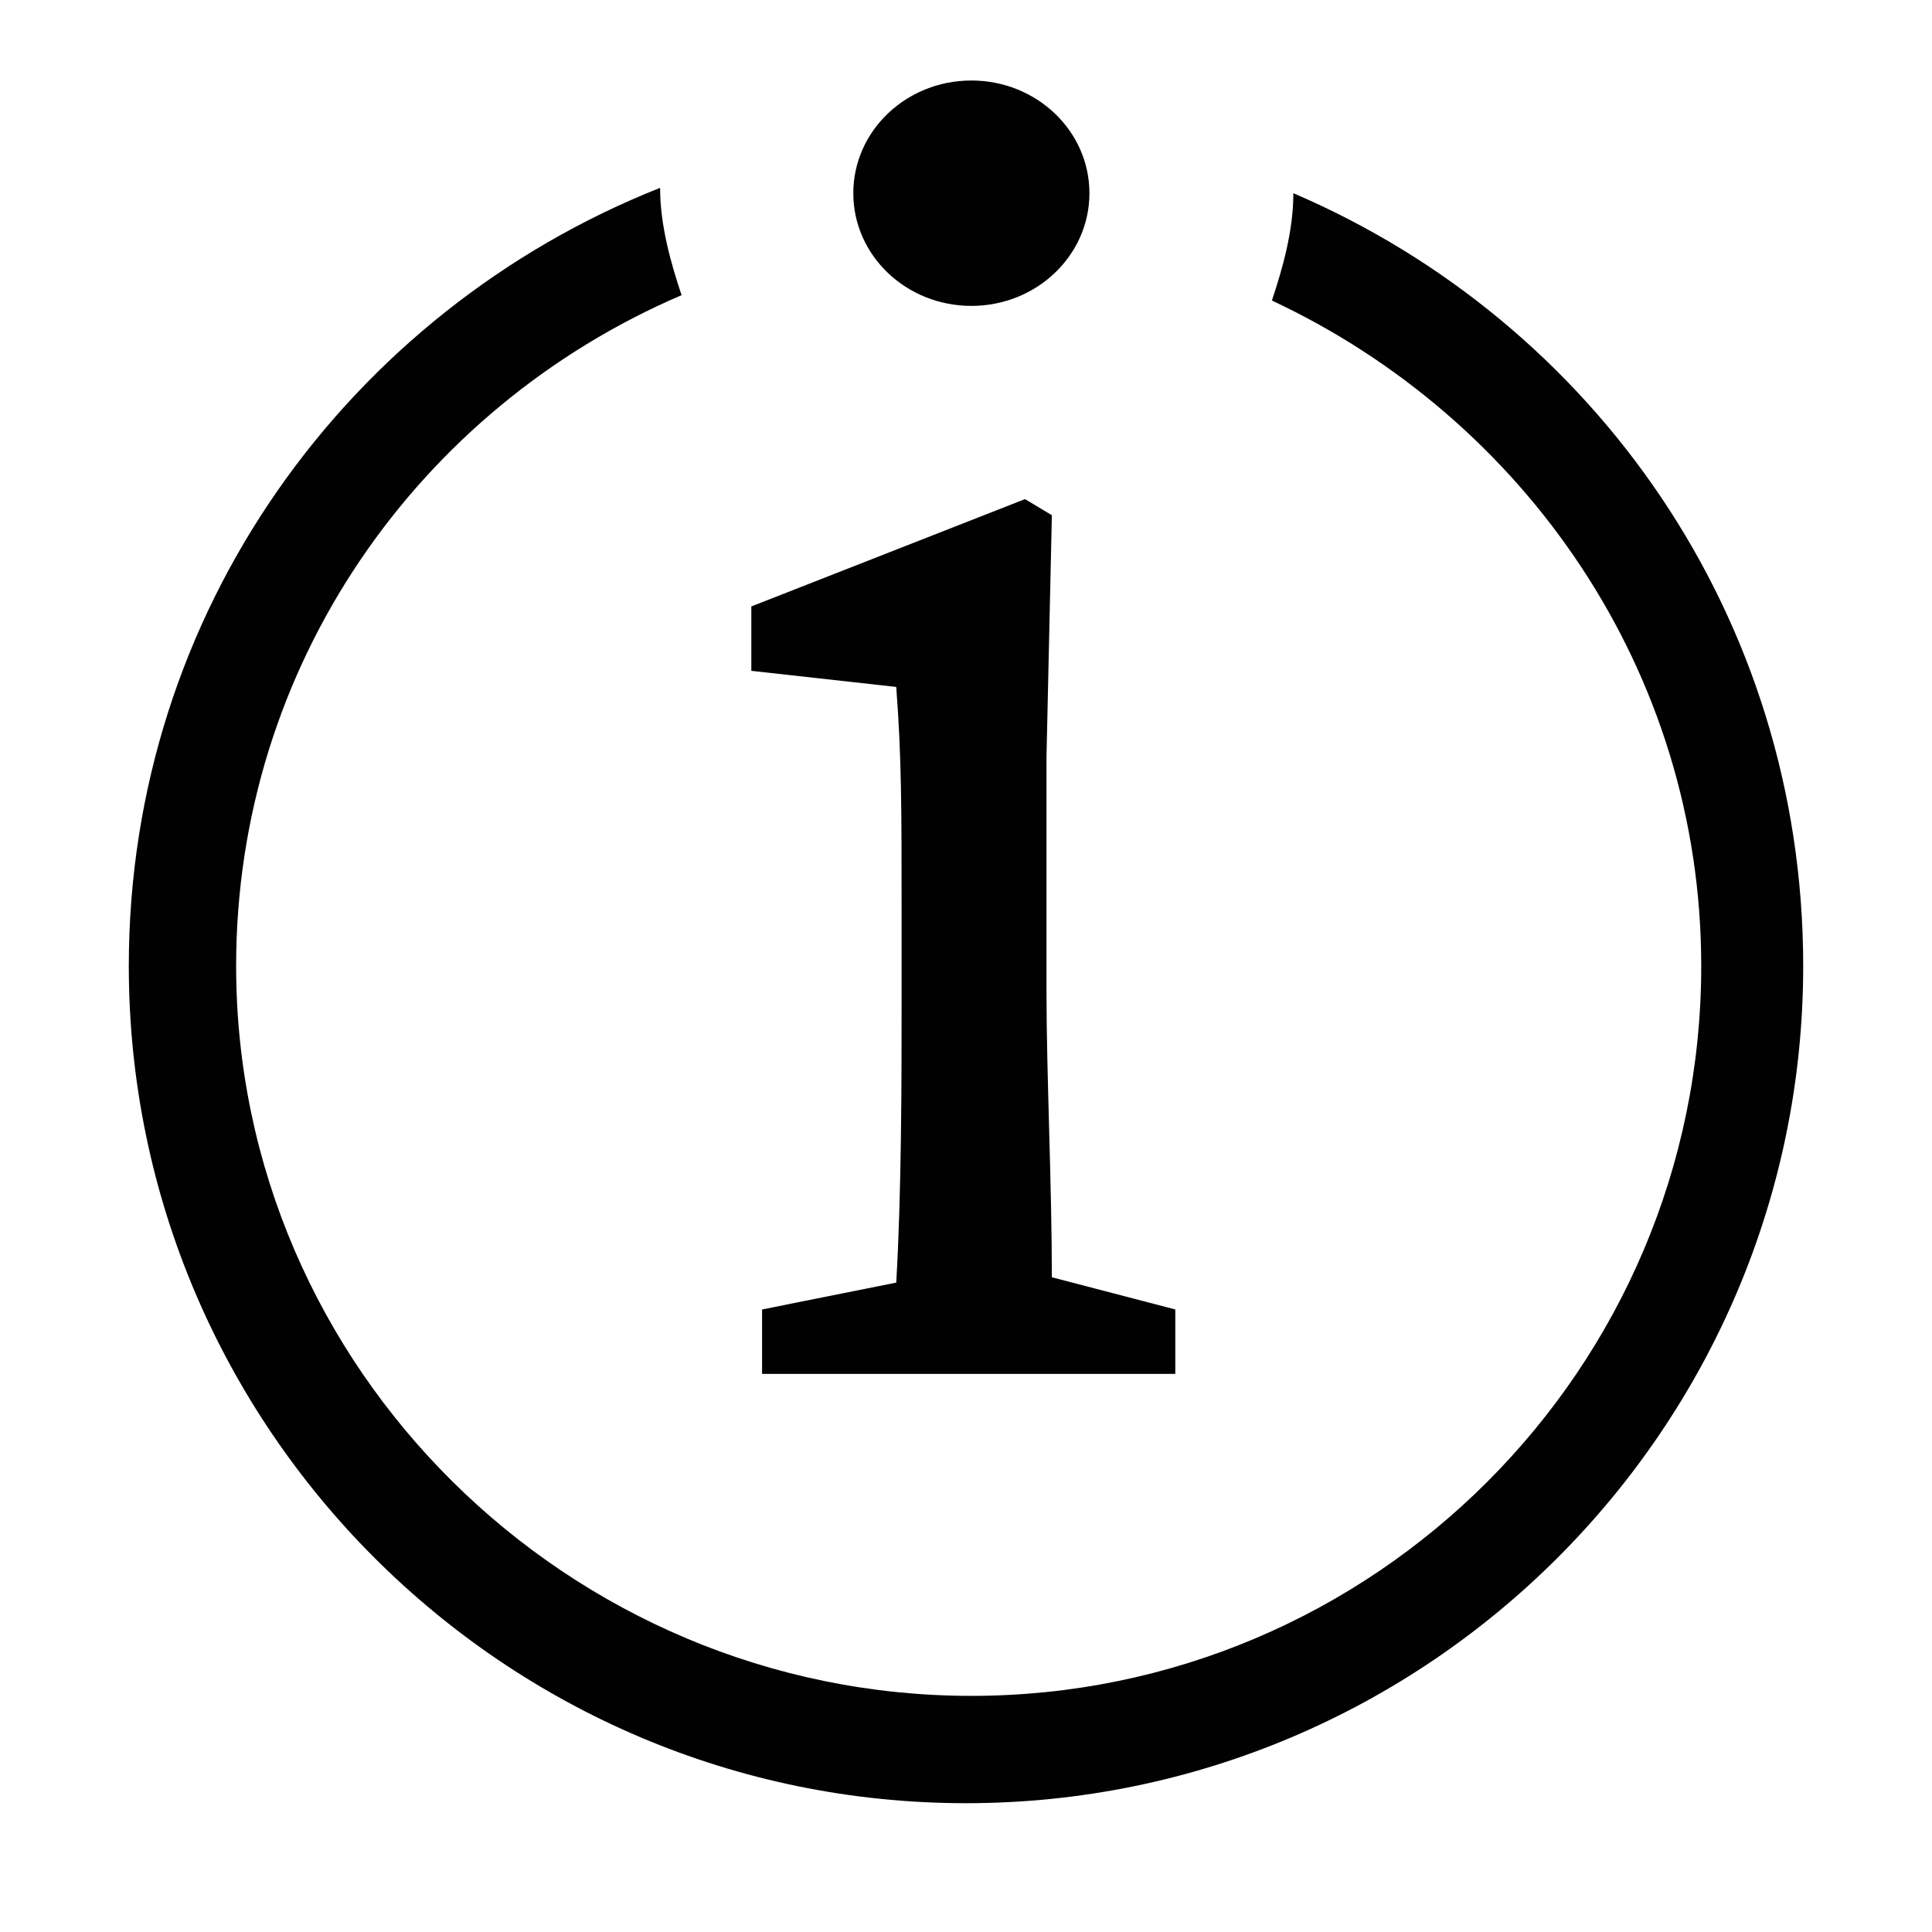 <?xml version="1.0" encoding="utf-8"?>
<!-- Generator: Adobe Illustrator 22.0.1, SVG Export Plug-In . SVG Version: 6.00 Build 0)  -->
<svg version="1.1" id="Layer_1" xmlns="http://www.w3.org/2000/svg" xmlns:xlink="http://www.w3.org/1999/xlink" x="0px" y="0px"
	 viewBox="0 0 36 36" style="enable-background:new 0 0 36 36;" xml:space="preserve">
<style type="text/css">
	.st0{fill:#010101;}
</style>
<path class="st0" d="M24.1,3.6c0,0.7-0.2,1.4-0.4,2c4.7,2.2,8,6.9,8,12.4c0,7.5-6.1,13.6-13.6,13.6S4.4,25.5,4.4,18
	c0-5.6,3.4-10.4,8.3-12.5c-0.2-0.6-0.4-1.3-0.4-2c0,0,0,0,0,0C6.5,5.8,2.4,11.4,2.4,18c0,8.6,7,15.6,15.6,15.6s15.6-7,15.6-15.6
	C33.6,11.5,29.7,6,24.1,3.6z"/>
<g>
	<ellipse class="st0" cx="18.1" cy="3.6" rx="2.2" ry="2.1"/>
	<path class="st0" d="M19.6,23.8c0-1.7-0.1-3.8-0.1-5.3v-4.4l0.1-4.5l-0.5-0.3l-5.1,2v1.2l2.7,0.3c0.1,1.3,0.1,2.3,0.1,4.2v1.6
		c0,1.5,0,3.6-0.1,5.3l-2.5,0.5v1.2h2.5h2.9h2.3v-1.2L19.6,23.8z"/>
</g>
</svg>
